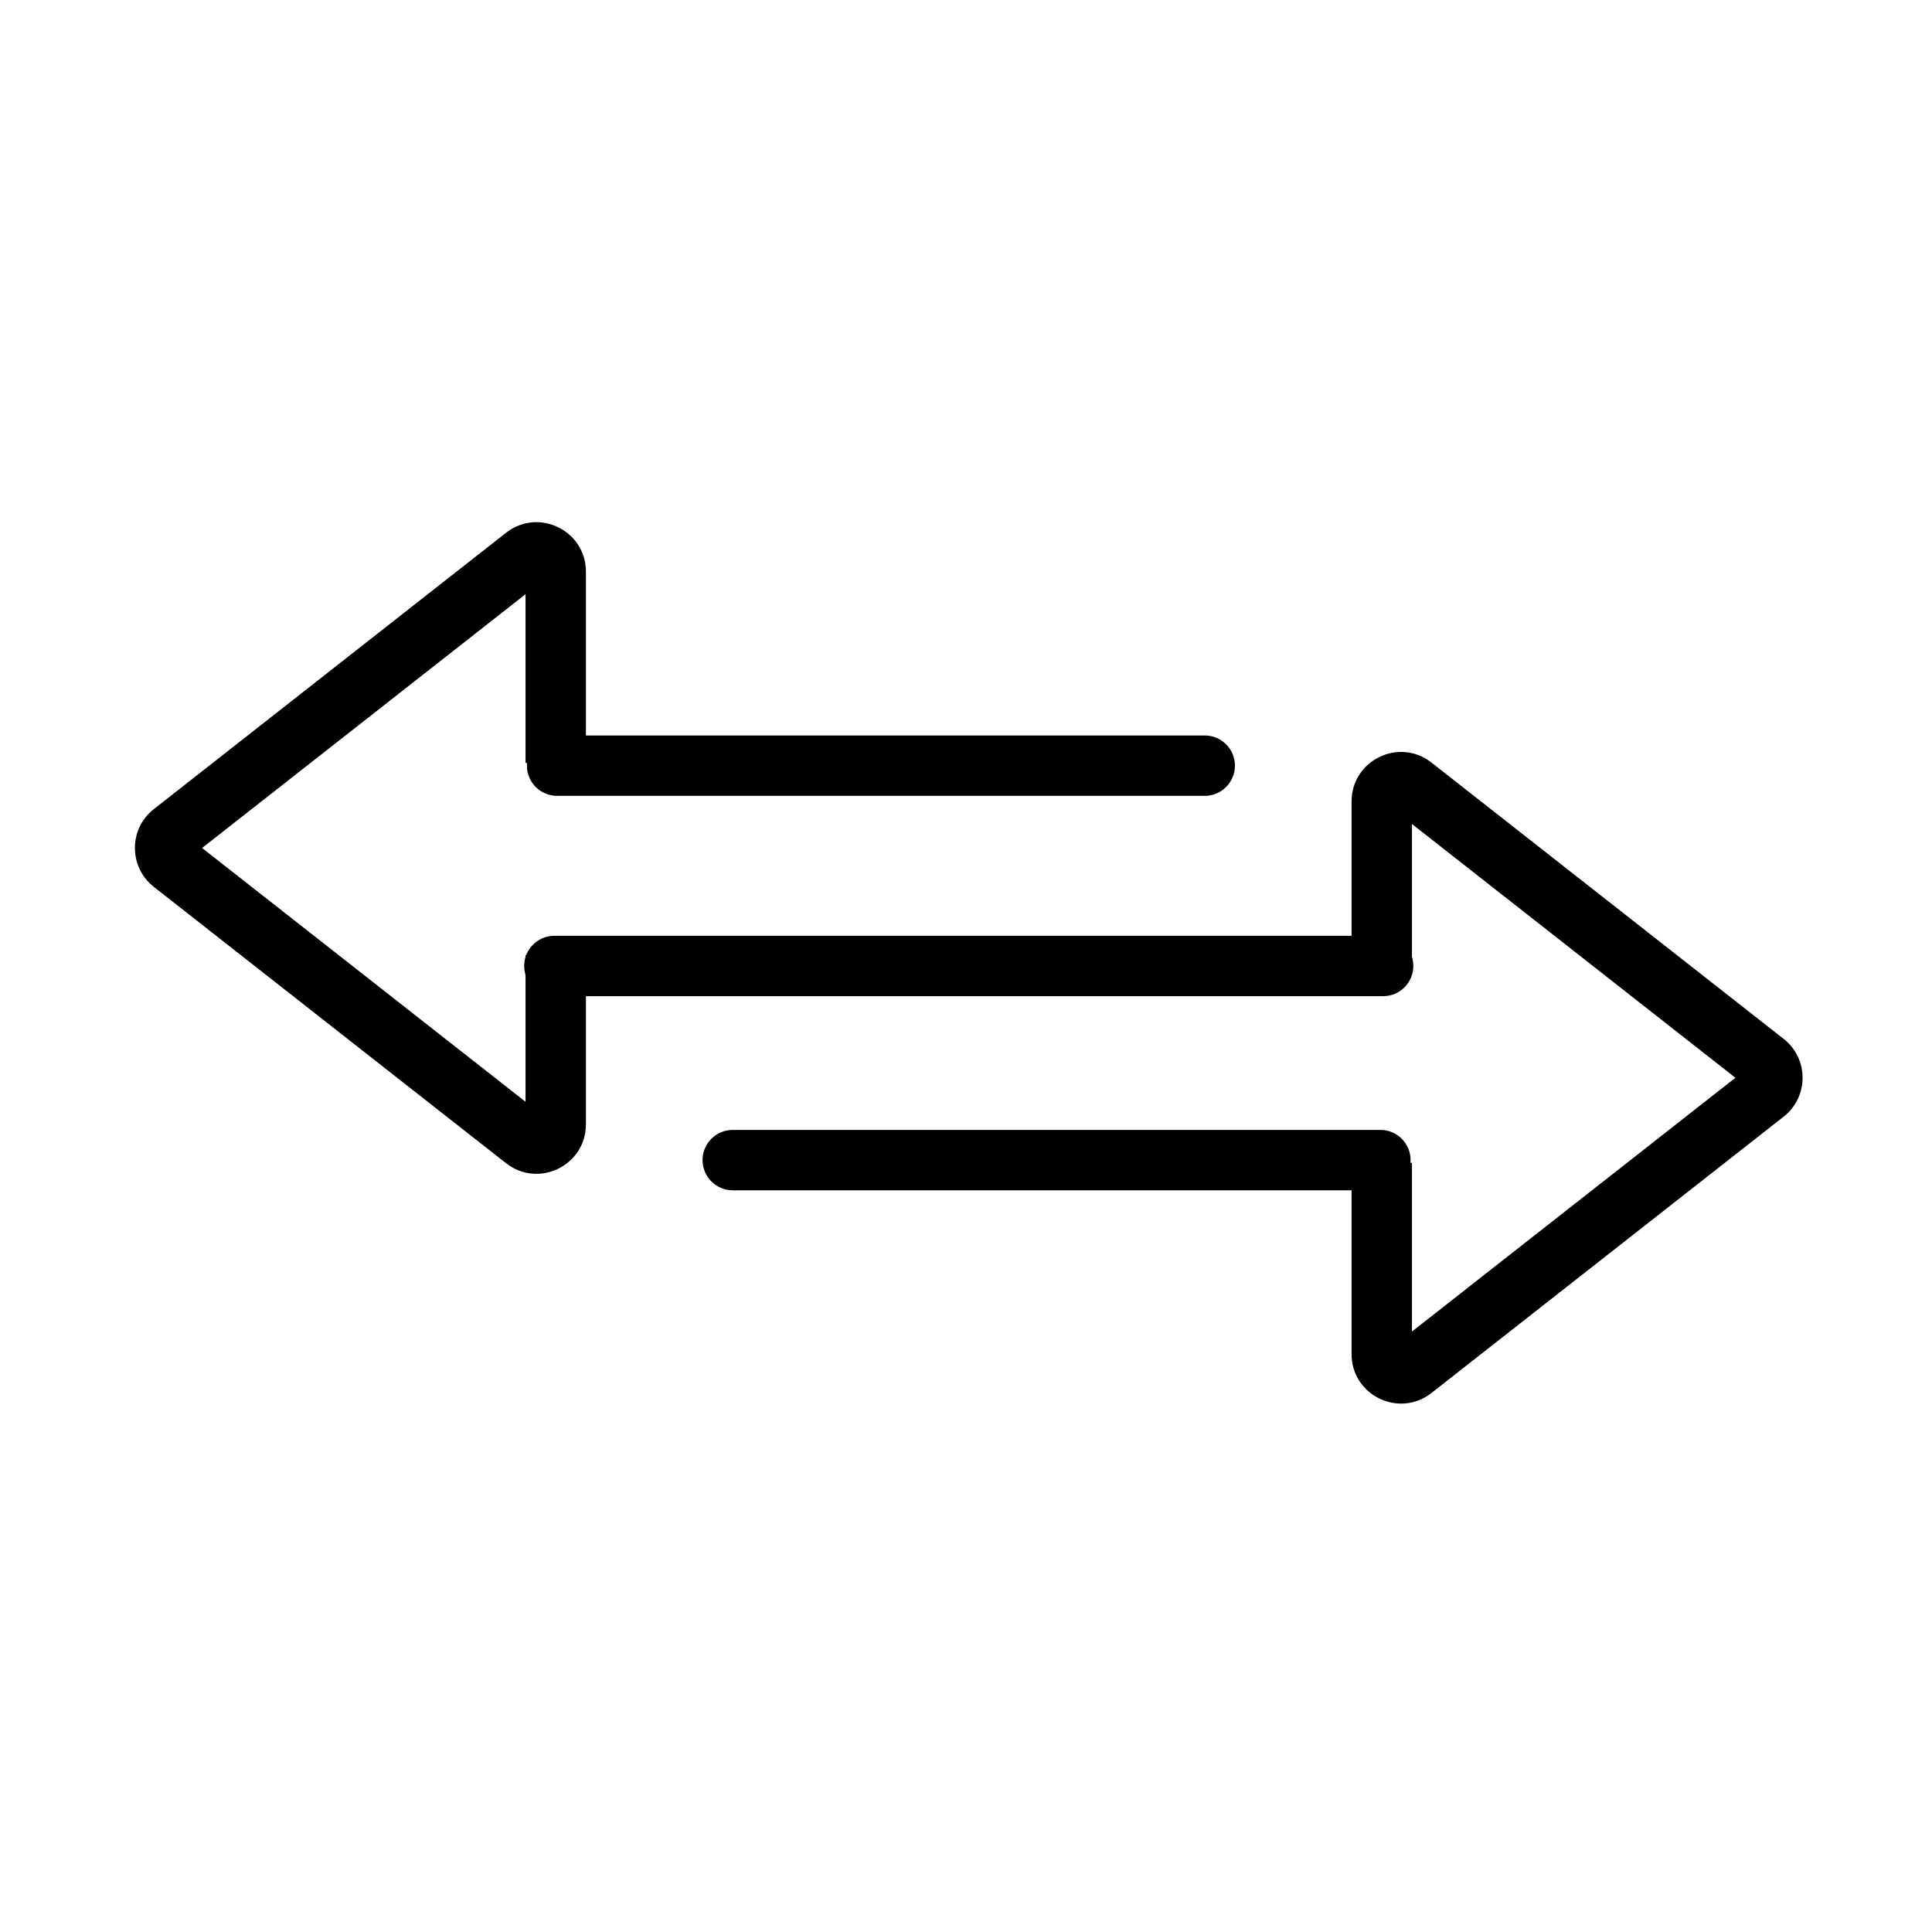 <svg width="352" height="352" viewBox="0 0 352 352" fill="none" xmlns="http://www.w3.org/2000/svg">
<rect width="352" height="352" fill="none"/>
<path fill-rule="evenodd" clip-rule="evenodd" d="M95.75 200.737L36.82 154.5L95.75 108.263V139H106.75V104.152C106.75 96.645 98.101 92.437 92.195 97.071L28.024 147.419C23.432 151.023 23.432 157.977 28.024 161.581L92.195 211.929C98.101 216.563 106.75 212.355 106.75 204.848V174H95.75V200.737Z" fill="black"/>
<path fill-rule="evenodd" clip-rule="evenodd" d="M101.5 134C98.462 134 96 136.462 96 139.5C96 142.538 98.462 145 101.5 145H219.5C222.538 145 225 142.538 225 139.5C225 136.462 222.538 134 219.5 134H101.5ZM101 170.5C97.962 170.5 95.5 172.962 95.5 176C95.5 179.038 97.962 181.5 101 181.5H252C255.038 181.5 257.5 179.038 257.5 176C257.5 172.962 255.038 170.5 252 170.5H101Z" fill="black"/>
<path fill-rule="evenodd" clip-rule="evenodd" d="M257.25 150.128L316.18 196.365L257.25 242.601V211.865H246.25V246.713C246.25 254.22 254.899 258.427 260.806 253.793L324.975 203.445C329.568 199.842 329.568 192.887 324.975 189.284L260.806 138.936C254.899 134.302 246.25 138.51 246.25 146.017V176.865H257.25V150.128Z" fill="black"/>
<path fill-rule="evenodd" clip-rule="evenodd" d="M257 211.365C257 214.402 254.538 216.865 251.5 216.865H133.5C130.462 216.865 128 214.402 128 211.365C128 208.327 130.462 205.865 133.5 205.865H251.5C254.538 205.865 257 208.327 257 211.365Z" fill="black"/>
</svg>
